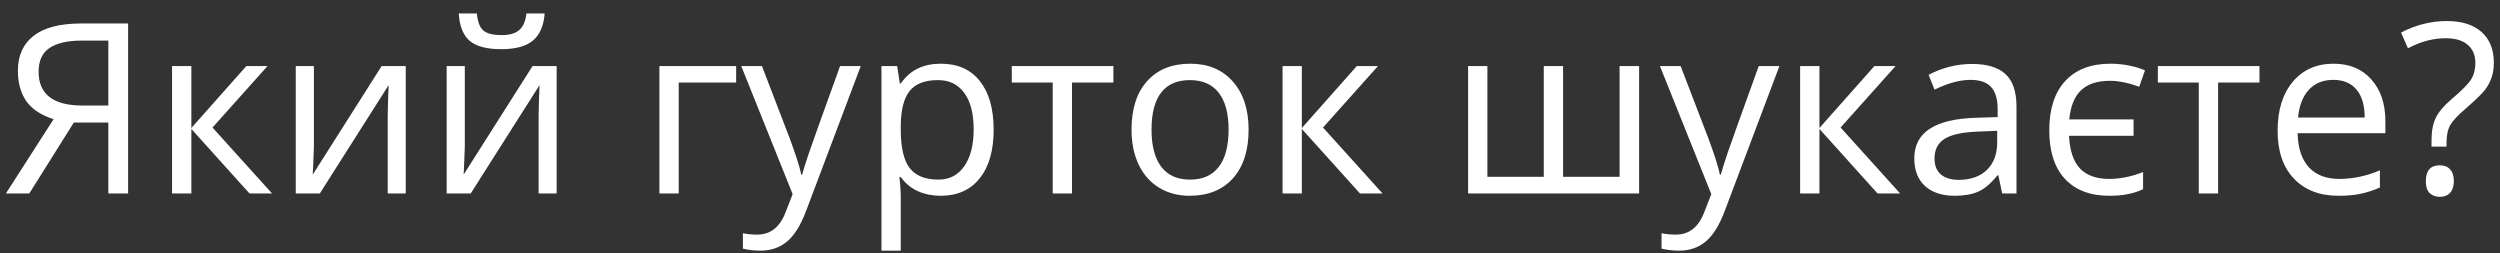<svg width="168" height="17" viewBox="0 0 168 17" fill="none" xmlns="http://www.w3.org/2000/svg">
<rect x="0" y="0" width="168" height="17" fill="#333333" stroke="none"/>
<path d="M4.961 8.234L1.969 13H0.398L3.602 8.008C2.763 7.742 2.154 7.341 1.773 6.805C1.393 6.263 1.203 5.581 1.203 4.758C1.203 3.737 1.555 2.953 2.258 2.406C2.966 1.854 4.036 1.578 5.469 1.578H8.609V13H7.281V8.234H4.961ZM7.281 2.727H5.508C4.555 2.727 3.831 2.891 3.336 3.219C2.841 3.547 2.594 4.081 2.594 4.82C2.594 6.336 3.581 7.094 5.555 7.094H7.281V2.727ZM16.555 4.438H17.977L14.281 8.57L18.281 13H16.766L12.859 8.664V13H11.562V4.438H12.859V8.602L16.555 4.438ZM21.094 4.438V9.867L21.039 11.289L21.016 11.734L25.648 4.438H27.266V13H26.055V7.766L26.078 6.734L26.117 5.719L21.492 13H19.875V4.438H21.094ZM31.234 4.438V9.867L31.18 11.289L31.156 11.734L35.789 4.438H37.406V13H36.195V7.766L36.219 6.734L36.258 5.719L31.633 13H30.016V4.438H31.234ZM33.68 3.305C32.716 3.305 32.013 3.12 31.57 2.75C31.128 2.375 30.88 1.76 30.828 0.906H32.047C32.094 1.448 32.234 1.826 32.469 2.039C32.708 2.253 33.122 2.359 33.711 2.359C34.247 2.359 34.643 2.245 34.898 2.016C35.159 1.786 35.318 1.417 35.375 0.906H36.602C36.539 1.729 36.276 2.336 35.812 2.727C35.349 3.112 34.638 3.305 33.68 3.305ZM49.469 5.547H45.609V13H44.312V4.438H49.469V5.547ZM49.812 4.438H51.203L53.078 9.32C53.49 10.435 53.745 11.24 53.844 11.734H53.906C53.974 11.469 54.115 11.016 54.328 10.375C54.547 9.729 55.255 7.75 56.453 4.438H57.844L54.164 14.188C53.8 15.151 53.372 15.833 52.883 16.234C52.398 16.641 51.802 16.844 51.094 16.844C50.698 16.844 50.307 16.799 49.922 16.711V15.672C50.208 15.734 50.529 15.766 50.883 15.766C51.773 15.766 52.409 15.266 52.789 14.266L53.266 13.047L49.812 4.438ZM63.219 13.156C62.661 13.156 62.151 13.055 61.688 12.852C61.229 12.643 60.844 12.325 60.531 11.898H60.438C60.5 12.398 60.531 12.872 60.531 13.32V16.844H59.234V4.438H60.289L60.469 5.609H60.531C60.865 5.141 61.253 4.802 61.695 4.594C62.138 4.385 62.646 4.281 63.219 4.281C64.354 4.281 65.229 4.669 65.844 5.445C66.463 6.221 66.773 7.31 66.773 8.711C66.773 10.117 66.458 11.211 65.828 11.992C65.203 12.768 64.333 13.156 63.219 13.156ZM63.031 5.383C62.156 5.383 61.523 5.625 61.133 6.109C60.742 6.594 60.542 7.365 60.531 8.422V8.711C60.531 9.914 60.732 10.776 61.133 11.297C61.534 11.812 62.177 12.07 63.062 12.07C63.802 12.07 64.38 11.771 64.797 11.172C65.219 10.573 65.43 9.747 65.43 8.695C65.43 7.628 65.219 6.81 64.797 6.242C64.38 5.669 63.792 5.383 63.031 5.383ZM74.82 5.547H72.039V13H70.742V5.547H67.992V4.438H74.82V5.547ZM83.906 8.711C83.906 10.107 83.555 11.198 82.852 11.984C82.148 12.766 81.177 13.156 79.938 13.156C79.172 13.156 78.492 12.977 77.898 12.617C77.305 12.258 76.846 11.742 76.523 11.07C76.201 10.398 76.039 9.612 76.039 8.711C76.039 7.315 76.388 6.229 77.086 5.453C77.784 4.672 78.753 4.281 79.992 4.281C81.19 4.281 82.141 4.68 82.844 5.477C83.552 6.273 83.906 7.352 83.906 8.711ZM77.383 8.711C77.383 9.805 77.602 10.638 78.039 11.211C78.477 11.784 79.12 12.07 79.969 12.07C80.818 12.07 81.461 11.787 81.898 11.219C82.341 10.646 82.562 9.81 82.562 8.711C82.562 7.622 82.341 6.797 81.898 6.234C81.461 5.667 80.812 5.383 79.953 5.383C79.104 5.383 78.463 5.661 78.031 6.219C77.599 6.776 77.383 7.607 77.383 8.711ZM91.18 4.438H92.602L88.906 8.57L92.906 13H91.391L87.484 8.664V13H86.188V4.438H87.484V8.602L91.18 4.438ZM105.039 11.883H108.836V4.438H110.148V13H98.656V4.438H99.953V11.883H103.742V4.438H105.039V11.883ZM111.547 4.438H112.938L114.812 9.32C115.224 10.435 115.479 11.24 115.578 11.734H115.641C115.708 11.469 115.849 11.016 116.062 10.375C116.281 9.729 116.99 7.75 118.188 4.438H119.578L115.898 14.188C115.534 15.151 115.107 15.833 114.617 16.234C114.133 16.641 113.536 16.844 112.828 16.844C112.432 16.844 112.042 16.799 111.656 16.711V15.672C111.943 15.734 112.263 15.766 112.617 15.766C113.508 15.766 114.143 15.266 114.523 14.266L115 13.047L111.547 4.438ZM125.961 4.438H127.383L123.688 8.57L127.688 13H126.172L122.266 8.664V13H120.969V4.438H122.266V8.602L125.961 4.438ZM134.547 13L134.289 11.781H134.227C133.799 12.318 133.372 12.682 132.945 12.875C132.523 13.062 131.995 13.156 131.359 13.156C130.51 13.156 129.844 12.938 129.359 12.5C128.88 12.062 128.641 11.44 128.641 10.633C128.641 8.904 130.023 7.997 132.789 7.914L134.242 7.867V7.336C134.242 6.664 134.096 6.169 133.805 5.852C133.518 5.529 133.057 5.367 132.422 5.367C131.708 5.367 130.901 5.586 130 6.023L129.602 5.031C130.023 4.802 130.484 4.622 130.984 4.492C131.49 4.362 131.995 4.297 132.5 4.297C133.521 4.297 134.276 4.523 134.766 4.977C135.26 5.43 135.508 6.156 135.508 7.156V13H134.547ZM131.617 12.086C132.424 12.086 133.057 11.865 133.516 11.422C133.979 10.979 134.211 10.359 134.211 9.562V8.789L132.914 8.844C131.883 8.88 131.138 9.042 130.68 9.328C130.227 9.609 130 10.05 130 10.648C130 11.117 130.141 11.474 130.422 11.719C130.708 11.963 131.107 12.086 131.617 12.086ZM141.758 13.156C140.466 13.156 139.469 12.779 138.766 12.023C138.062 11.263 137.711 10.175 137.711 8.758C137.711 7.326 138.068 6.221 138.781 5.445C139.5 4.669 140.513 4.281 141.82 4.281C142.247 4.281 142.667 4.323 143.078 4.406C143.49 4.49 143.844 4.596 144.141 4.727L143.758 5.828C143.013 5.562 142.357 5.43 141.789 5.43C140.935 5.43 140.286 5.643 139.844 6.07C139.401 6.492 139.138 7.143 139.055 8.023H143.375V9.125H139.039C139.086 10.115 139.331 10.846 139.773 11.32C140.216 11.789 140.872 12.023 141.742 12.023C142.471 12.023 143.229 11.87 144.016 11.562V12.711C143.411 13.008 142.659 13.156 141.758 13.156ZM151.836 5.547H149.055V13H147.758V5.547H145.008V4.438H151.836V5.547ZM157.148 13.156C155.883 13.156 154.883 12.771 154.148 12C153.419 11.229 153.055 10.159 153.055 8.789C153.055 7.409 153.393 6.312 154.07 5.5C154.753 4.688 155.667 4.281 156.812 4.281C157.885 4.281 158.734 4.635 159.359 5.344C159.984 6.047 160.297 6.977 160.297 8.133V8.953H154.398C154.424 9.958 154.677 10.721 155.156 11.242C155.641 11.763 156.32 12.023 157.195 12.023C158.117 12.023 159.029 11.831 159.93 11.445V12.602C159.471 12.8 159.036 12.94 158.625 13.023C158.219 13.112 157.727 13.156 157.148 13.156ZM156.797 5.367C156.109 5.367 155.56 5.591 155.148 6.039C154.742 6.487 154.503 7.107 154.43 7.898H158.906C158.906 7.081 158.724 6.456 158.359 6.023C157.995 5.586 157.474 5.367 156.797 5.367ZM163.398 9.852V9.43C163.398 8.82 163.492 8.32 163.68 7.93C163.867 7.534 164.216 7.117 164.727 6.68C165.435 6.081 165.88 5.63 166.062 5.328C166.25 5.026 166.344 4.661 166.344 4.234C166.344 3.703 166.172 3.294 165.828 3.008C165.49 2.716 165 2.57 164.359 2.57C163.948 2.57 163.547 2.62 163.156 2.719C162.766 2.812 162.318 2.987 161.812 3.242L161.352 2.188C162.336 1.672 163.365 1.414 164.438 1.414C165.432 1.414 166.206 1.659 166.758 2.148C167.31 2.638 167.586 3.328 167.586 4.219C167.586 4.599 167.534 4.935 167.43 5.227C167.331 5.513 167.182 5.786 166.984 6.047C166.786 6.302 166.359 6.716 165.703 7.289C165.177 7.737 164.828 8.109 164.656 8.406C164.49 8.703 164.406 9.099 164.406 9.594V9.852H163.398ZM163.016 12.172C163.016 11.463 163.328 11.109 163.953 11.109C164.255 11.109 164.487 11.2 164.648 11.383C164.815 11.565 164.898 11.828 164.898 12.172C164.898 12.505 164.815 12.766 164.648 12.953C164.482 13.135 164.25 13.227 163.953 13.227C163.682 13.227 163.458 13.146 163.281 12.984C163.104 12.818 163.016 12.547 163.016 12.172Z" fill="white"/>
</svg>
